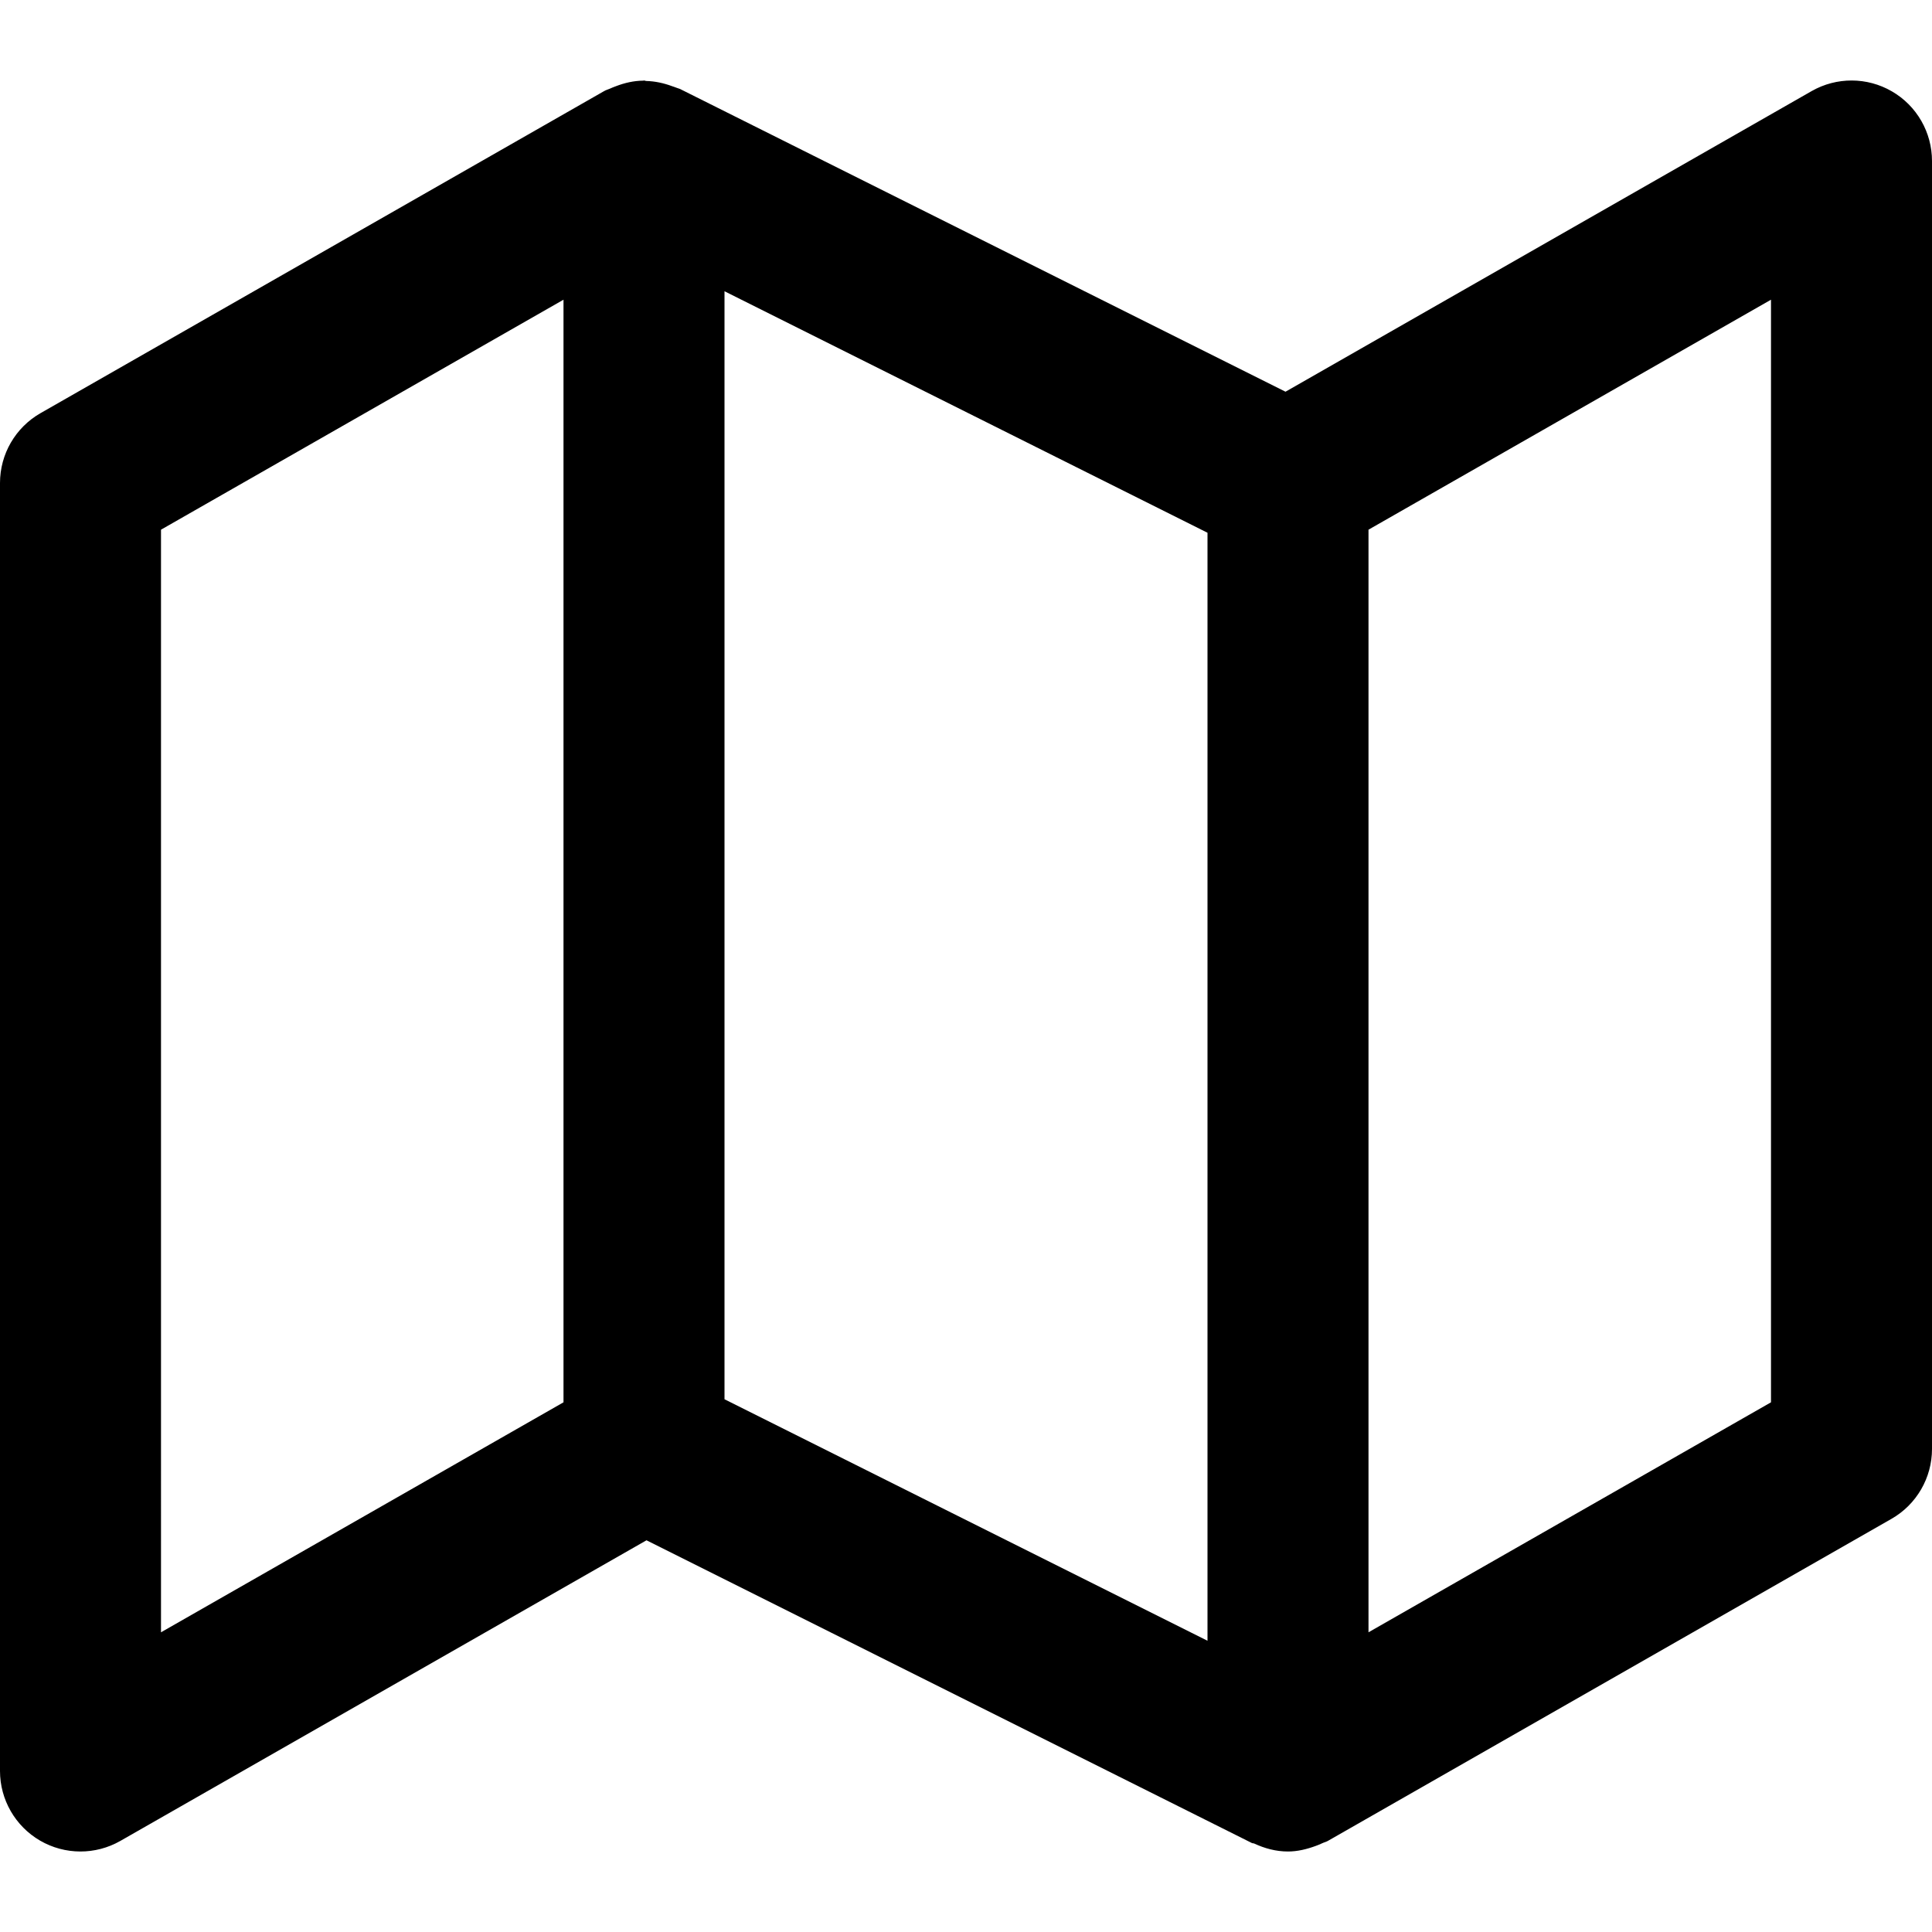 <?xml version="1.0" encoding="utf-8"?>
<svg version="1.1" id="Layer_1" xmlns="http://www.w3.org/2000/svg" viewBox="0 0 24 24">
<path d="M23.502,1.135c-0.308-0.179-0.688-0.18-0.998-0.003l-6.535,3.734L8.447,1.105C8.435,1.099,8.422,1.098,8.409,1.092 C8.389,1.083,8.368,1.078,8.347,1.07C8.244,1.032,8.138,1.009,8.03,1.006C8.019,1.006,8.01,1,8,1C7.996,1,7.993,1.002,7.989,1.002 C7.874,1.003,7.76,1.029,7.651,1.071C7.625,1.08,7.602,1.09,7.577,1.101c-0.024,0.011-0.05,0.017-0.073,0.031l-7,4 C0.192,5.31,0,5.641,0,6v16c0,0.356,0.19,0.686,0.498,0.865c0.309,0.179,0.688,0.18,0.998,0.003l6.535-3.734l7.521,3.761 c0.009,0.004,0.019,0.002,0.028,0.006C15.709,22.961,15.849,23,16,23c0.118,0,0.232-0.028,0.344-0.069 c0.028-0.01,0.055-0.021,0.082-0.034c0.023-0.011,0.048-0.016,0.07-0.029l7-4C23.808,18.69,24,18.358,24,18V2 C24,1.644,23.811,1.314,23.502,1.135z M9,3.618l6,3v13.764l-6-3V3.618z M2,6.58l5-2.857V17.42l-5,2.857V6.58z M22,17.42l-5,2.857 V6.58l5-2.857V17.42z"/>
</svg>
